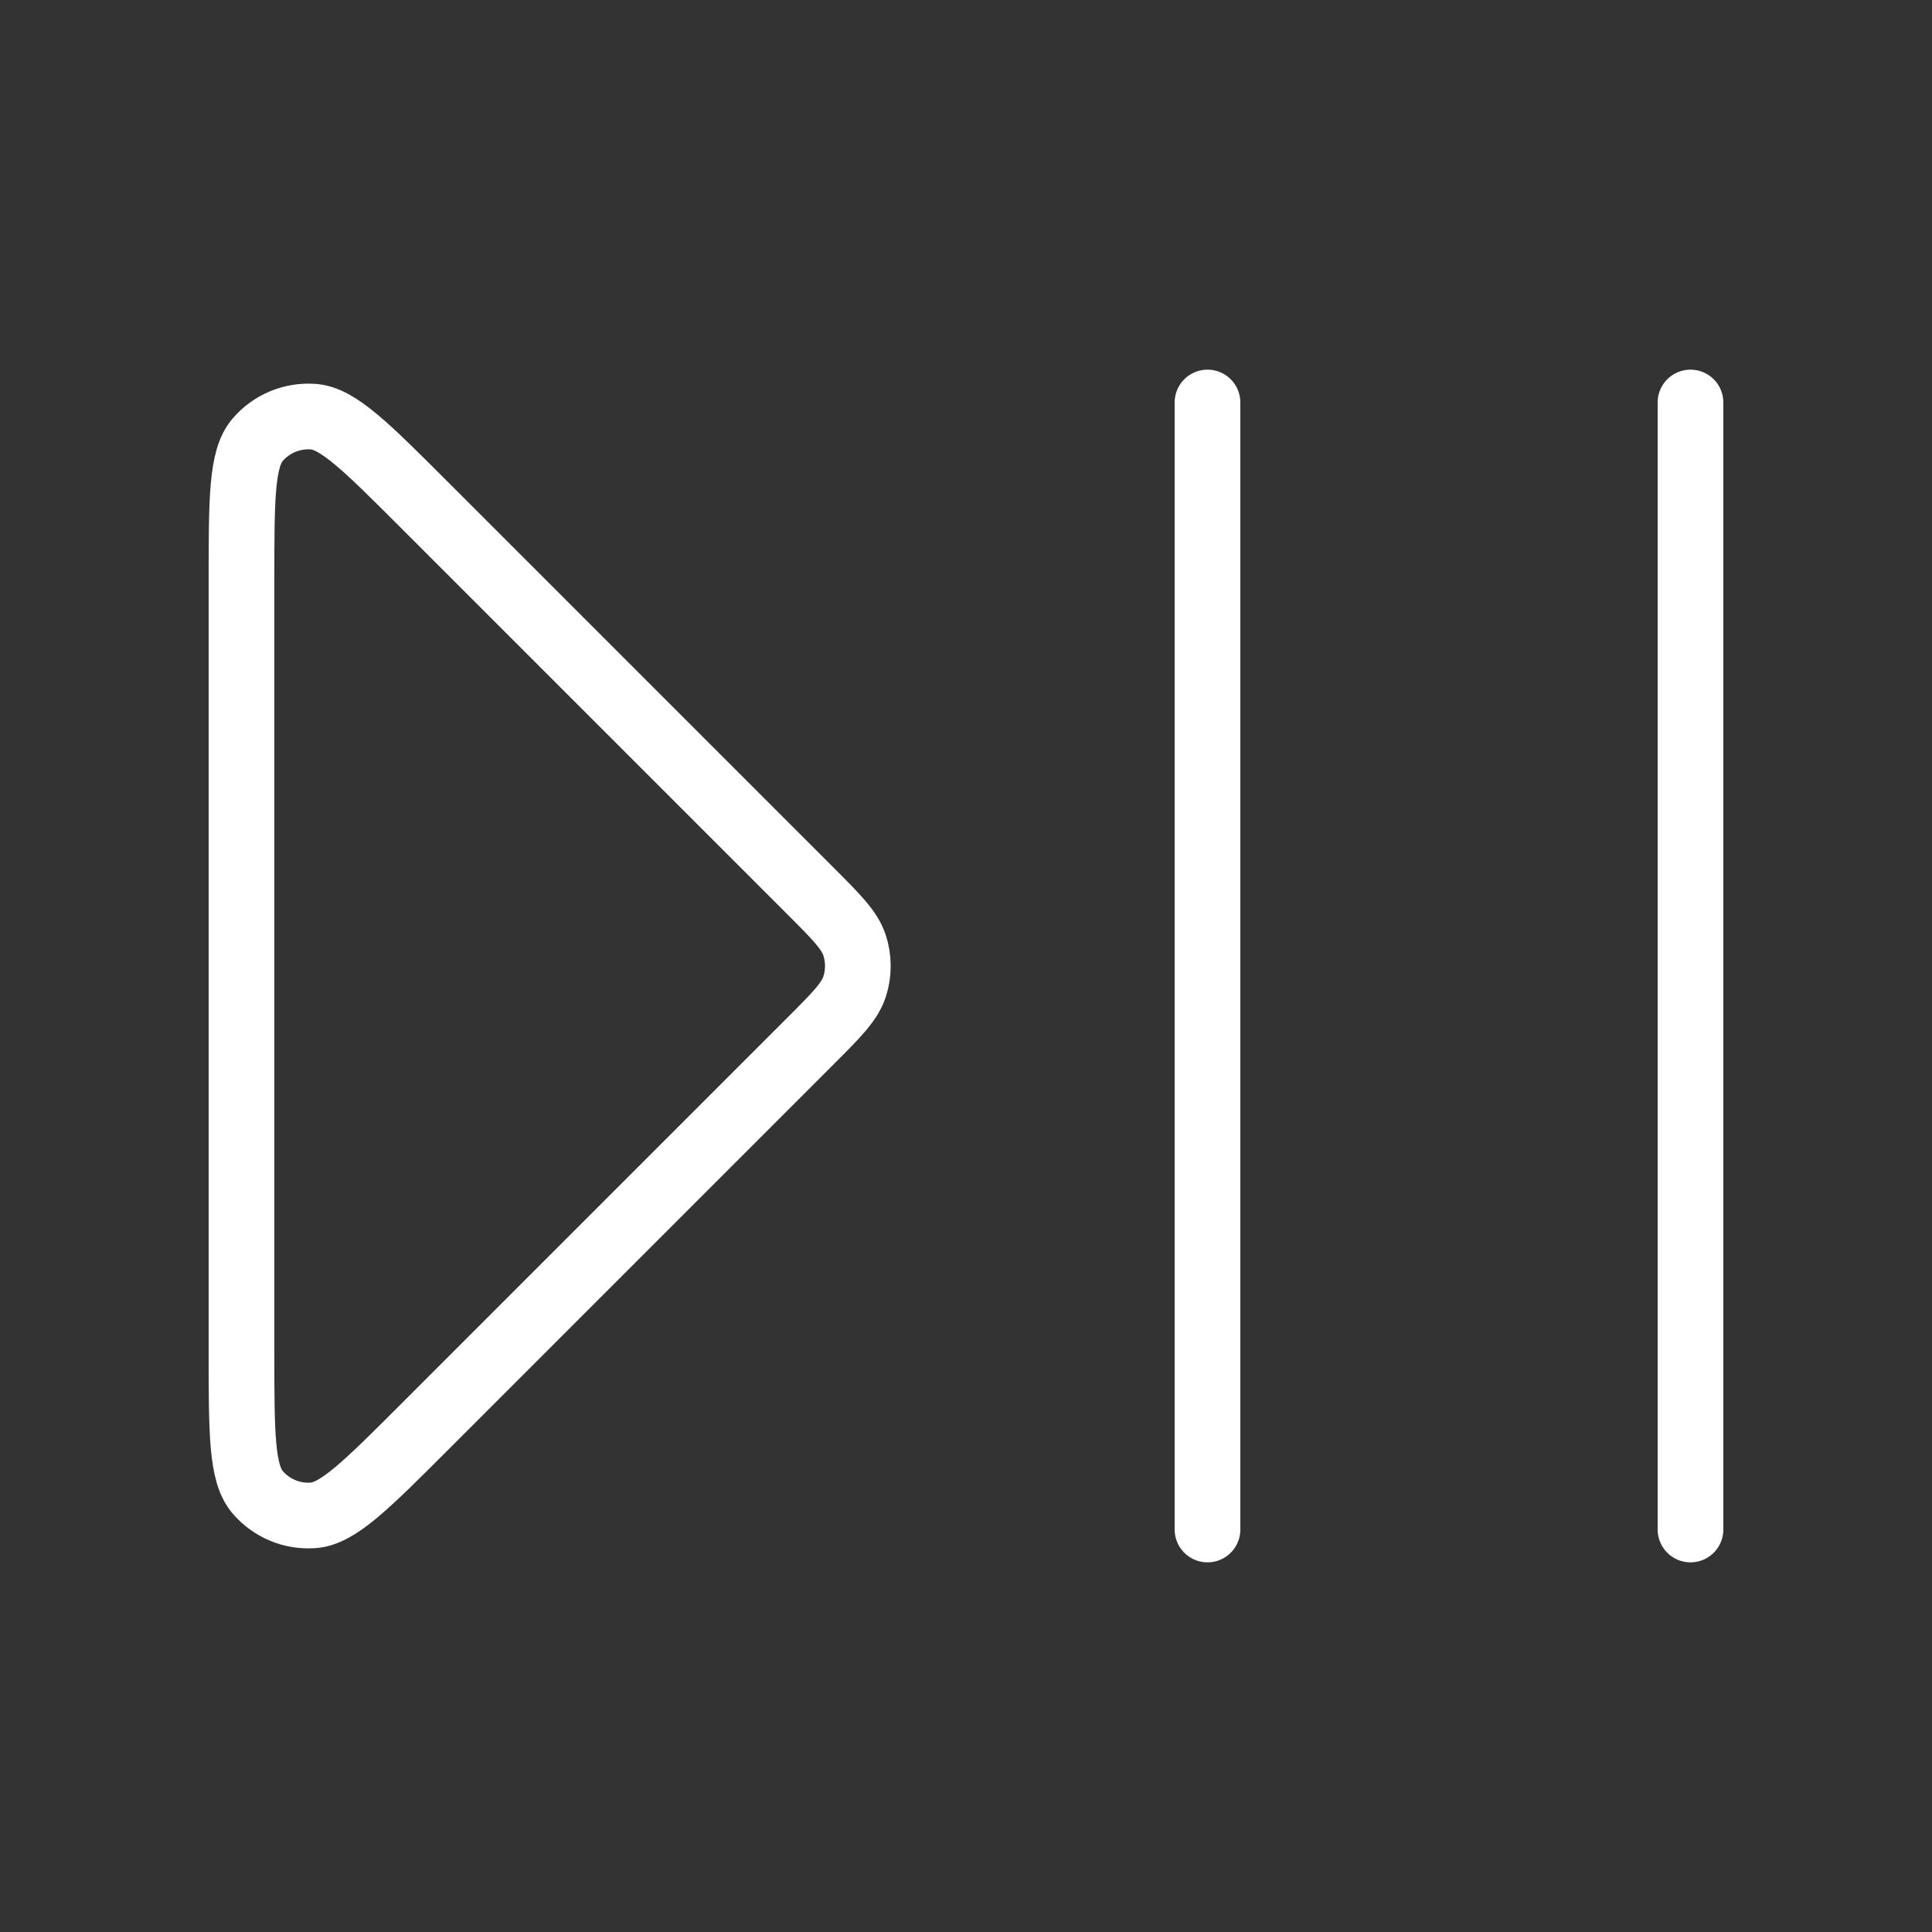 <!DOCTYPE svg PUBLIC "-//W3C//DTD SVG 1.1//EN" "http://www.w3.org/Graphics/SVG/1.1/DTD/svg11.dtd">

<!-- Uploaded to: SVG Repo, www.svgrepo.com, Transformed by: SVG Repo Mixer Tools -->
<svg width="256px" height="256px" viewBox="0 0 24.00 24.00" fill="none" xmlns="http://www.w3.org/2000/svg" stroke="#ffffff">

<rect x="0" y="0" width="24.00" height="24.00" fill="#333333" stroke="none"/>

<g id="SVGRepo_bgCarrier" stroke-width="0"/>

<g id="SVGRepo_tracerCarrier" stroke-linecap="round" stroke-linejoin="round"/>

<g id="SVGRepo_iconCarrier"> <path d="M15 5V19M21 5V19M3 7.206V16.794C3 17.8 3 18.302 3.199 18.535C3.371 18.737 3.63 18.845 3.895 18.824C4.2 18.8 4.556 18.444 5.267 17.733L10.061 12.939C10.39 12.61 10.554 12.446 10.616 12.257C10.67 12.09 10.67 11.91 10.616 11.743C10.554 11.554 10.39 11.39 10.061 11.061L5.267 6.267C4.556 5.556 4.2 5.2 3.895 5.176C3.63 5.156 3.371 5.263 3.199 5.465C3 5.698 3 6.2 3 7.206Z" stroke="#ffffff" stroke-width="0.816" stroke-linecap="round" stroke-linejoin="round"/> </g>

</svg>
